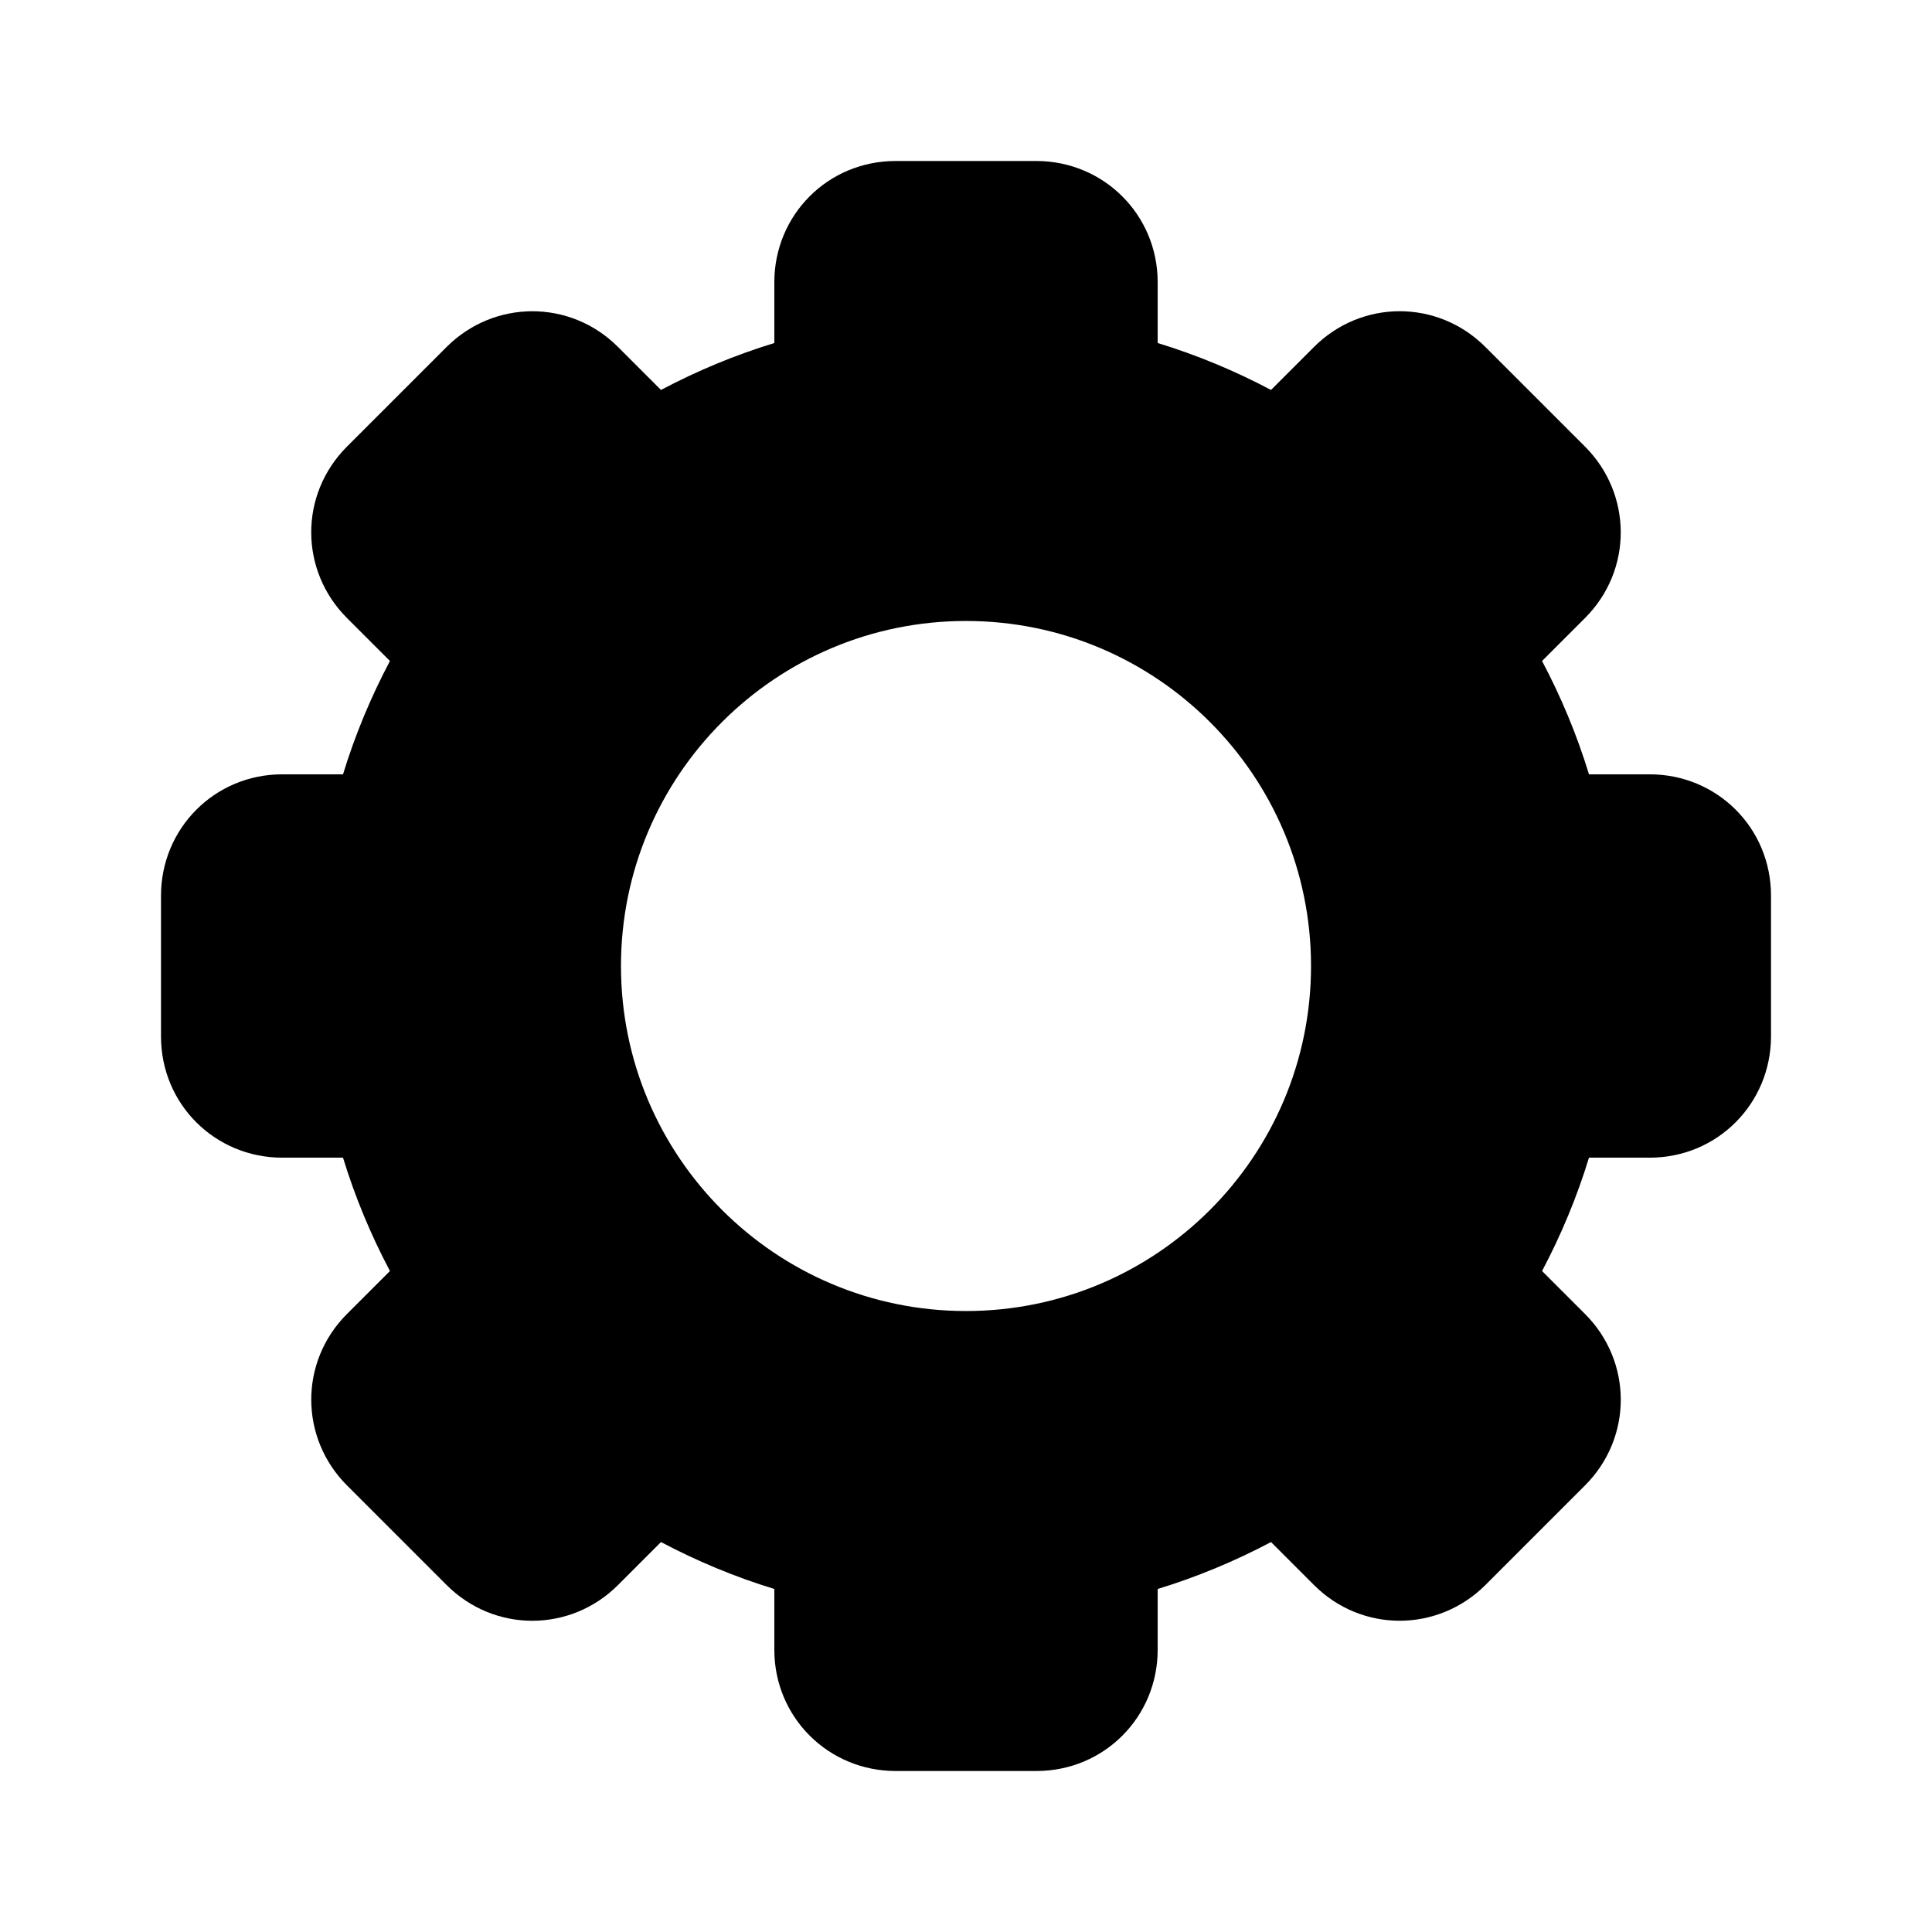 <?xml version="1.0" encoding="UTF-8" standalone="no"?>
<svg width="24px" height="24px" viewBox="0 0 24 24" version="1.1" xmlns="http://www.w3.org/2000/svg" xmlns:xlink="http://www.w3.org/1999/xlink">
    <!-- Generator: Sketch 44.1 (41455) - http://www.bohemiancoding.com/sketch -->
    <title>settings-bottom-f</title>
    <desc>Created with Sketch.</desc>
    <defs></defs>
    <g id="PDS" stroke="none" stroke-width="1" fill="none" fill-rule="evenodd">
        <g id="settings-bottom-f" fill="#000000">
            <path d="M8.211,4.844 C8.657,4.608 9.128,4.411 9.619,4.261 L9.619,3.506 C9.619,2.674 10.281,2 11.126,2 L12.874,2 C13.706,2 14.381,2.664 14.381,3.506 L14.381,4.261 C14.872,4.411 15.343,4.608 15.789,4.844 L16.323,4.31 C16.911,3.722 17.856,3.714 18.453,4.311 L19.689,5.547 C20.278,6.136 20.285,7.082 19.69,7.677 L19.156,8.211 C19.392,8.657 19.589,9.128 19.739,9.619 L20.494,9.619 C21.326,9.619 22,10.281 22,11.126 L22,12.874 C22,13.706 21.336,14.381 20.494,14.381 L19.739,14.381 C19.589,14.872 19.392,15.343 19.156,15.789 L19.69,16.323 C20.278,16.911 20.286,17.856 19.689,18.453 L18.453,19.689 C17.864,20.278 16.918,20.285 16.323,19.69 L15.789,19.156 C15.343,19.392 14.872,19.589 14.381,19.739 L14.381,20.494 C14.381,21.326 13.719,22 12.874,22 L11.126,22 C10.294,22 9.619,21.336 9.619,20.494 L9.619,19.739 C9.128,19.589 8.657,19.392 8.211,19.156 L7.677,19.69 C7.089,20.278 6.144,20.286 5.547,19.689 L4.311,18.453 C3.722,17.864 3.715,16.918 4.31,16.323 L4.844,15.789 C4.608,15.343 4.411,14.872 4.261,14.381 L3.506,14.381 C2.674,14.381 2,13.719 2,12.874 L2,11.126 C2,10.294 2.664,9.619 3.506,9.619 L4.261,9.619 C4.411,9.128 4.608,8.657 4.844,8.211 L4.31,7.677 C3.722,7.089 3.714,6.144 4.311,5.547 L5.547,4.311 C6.136,3.722 7.082,3.715 7.677,4.31 L8.211,4.844 Z M12,16.286 C14.367,16.286 16.286,14.367 16.286,12 C16.286,9.633 14.367,7.714 12,7.714 C9.633,7.714 7.714,9.633 7.714,12 C7.714,14.367 9.633,16.286 12,16.286 Z" id="Gear"></path>
        </g>
    </g>
</svg>